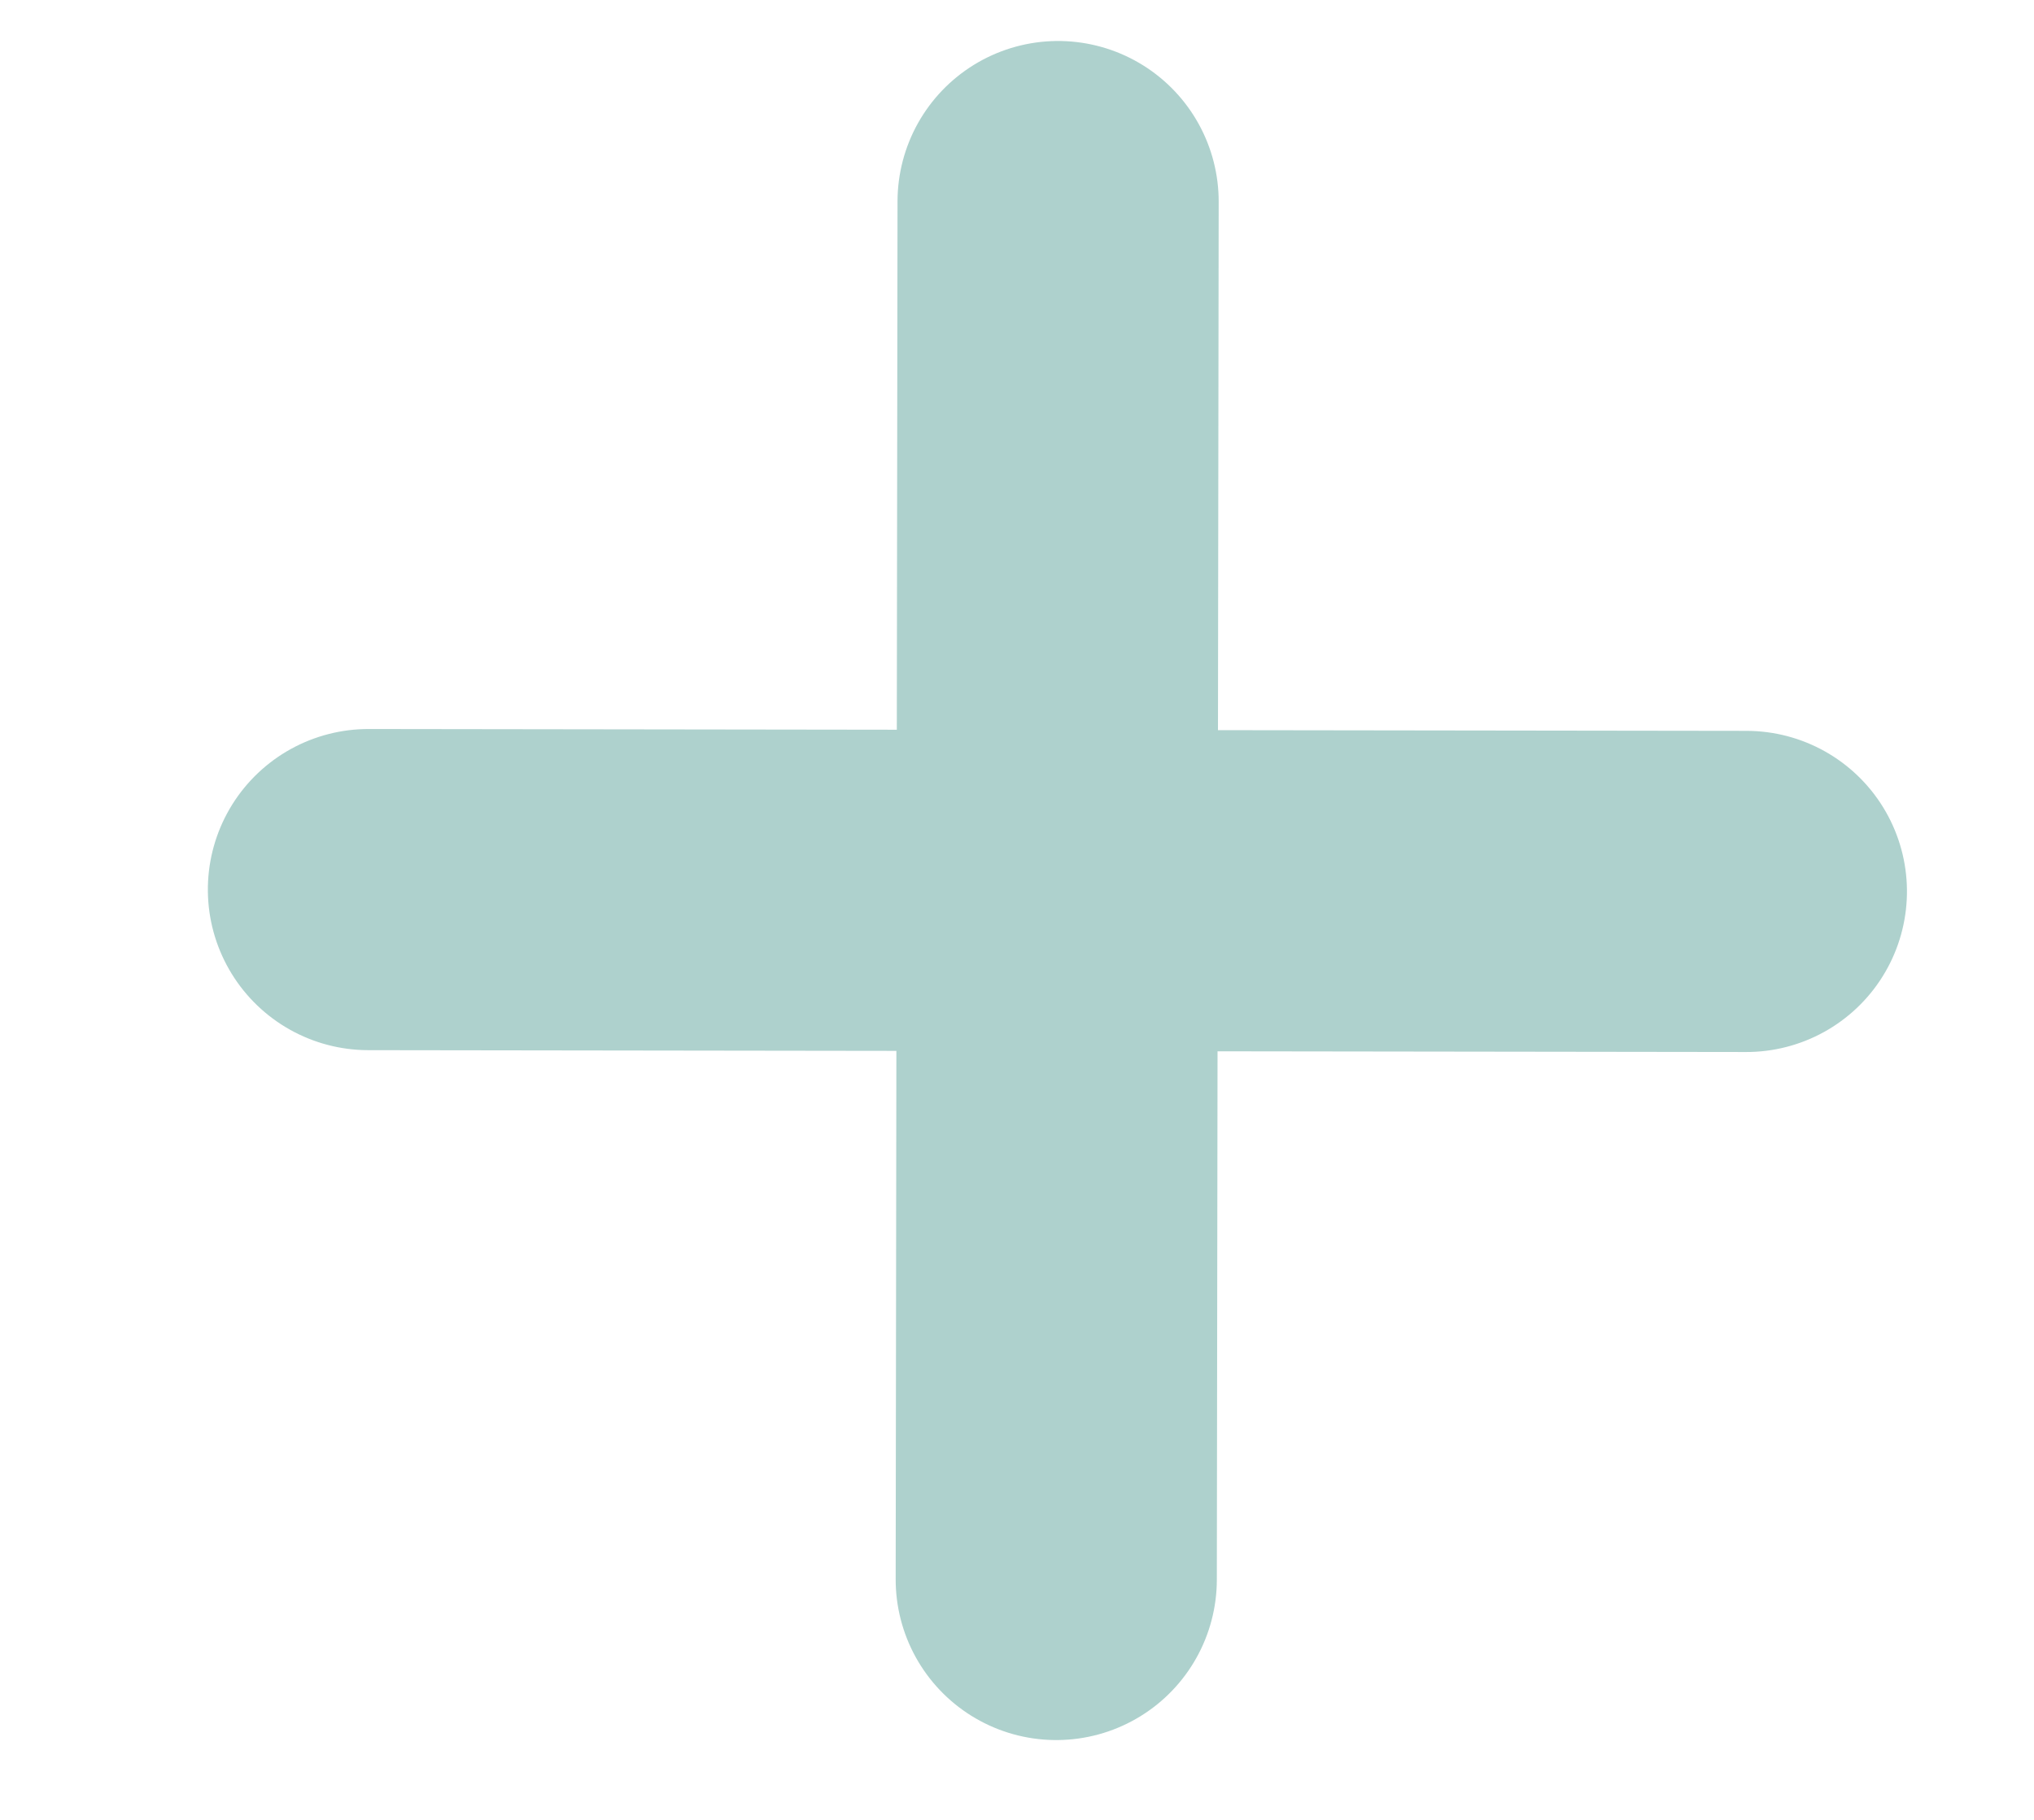 <svg xmlns="http://www.w3.org/2000/svg" xmlns:xlink="http://www.w3.org/1999/xlink" width="19" height="17" viewBox="0 0 19 17">
  <defs>
    <clipPath id="clip-path">
      <rect id="Rectangle_16" data-name="Rectangle 16" width="19" height="17" fill="none" stroke="#707070" stroke-width="1"/>
    </clipPath>
  </defs>
  <g id="Mask_Group_4" data-name="Mask Group 4" clip-path="url(#clip-path)">
    <g id="Group_2" data-name="Group 2" transform="translate(9.522 1.557) rotate(42)">
      <path id="Path_3" data-name="Path 3" d="M0,0,8.6,9.577" transform="translate(0.487)" fill="none" stroke="#aed1cd" stroke-linecap="round" stroke-width="3"/>
      <path id="Path_4" data-name="Path 4" d="M0,0,8.6,9.577" transform="translate(9.577 0.487) rotate(90)" fill="none" stroke="#aed1cd" stroke-linecap="round" stroke-width="3"/>
    </g>
  </g>
</svg>
